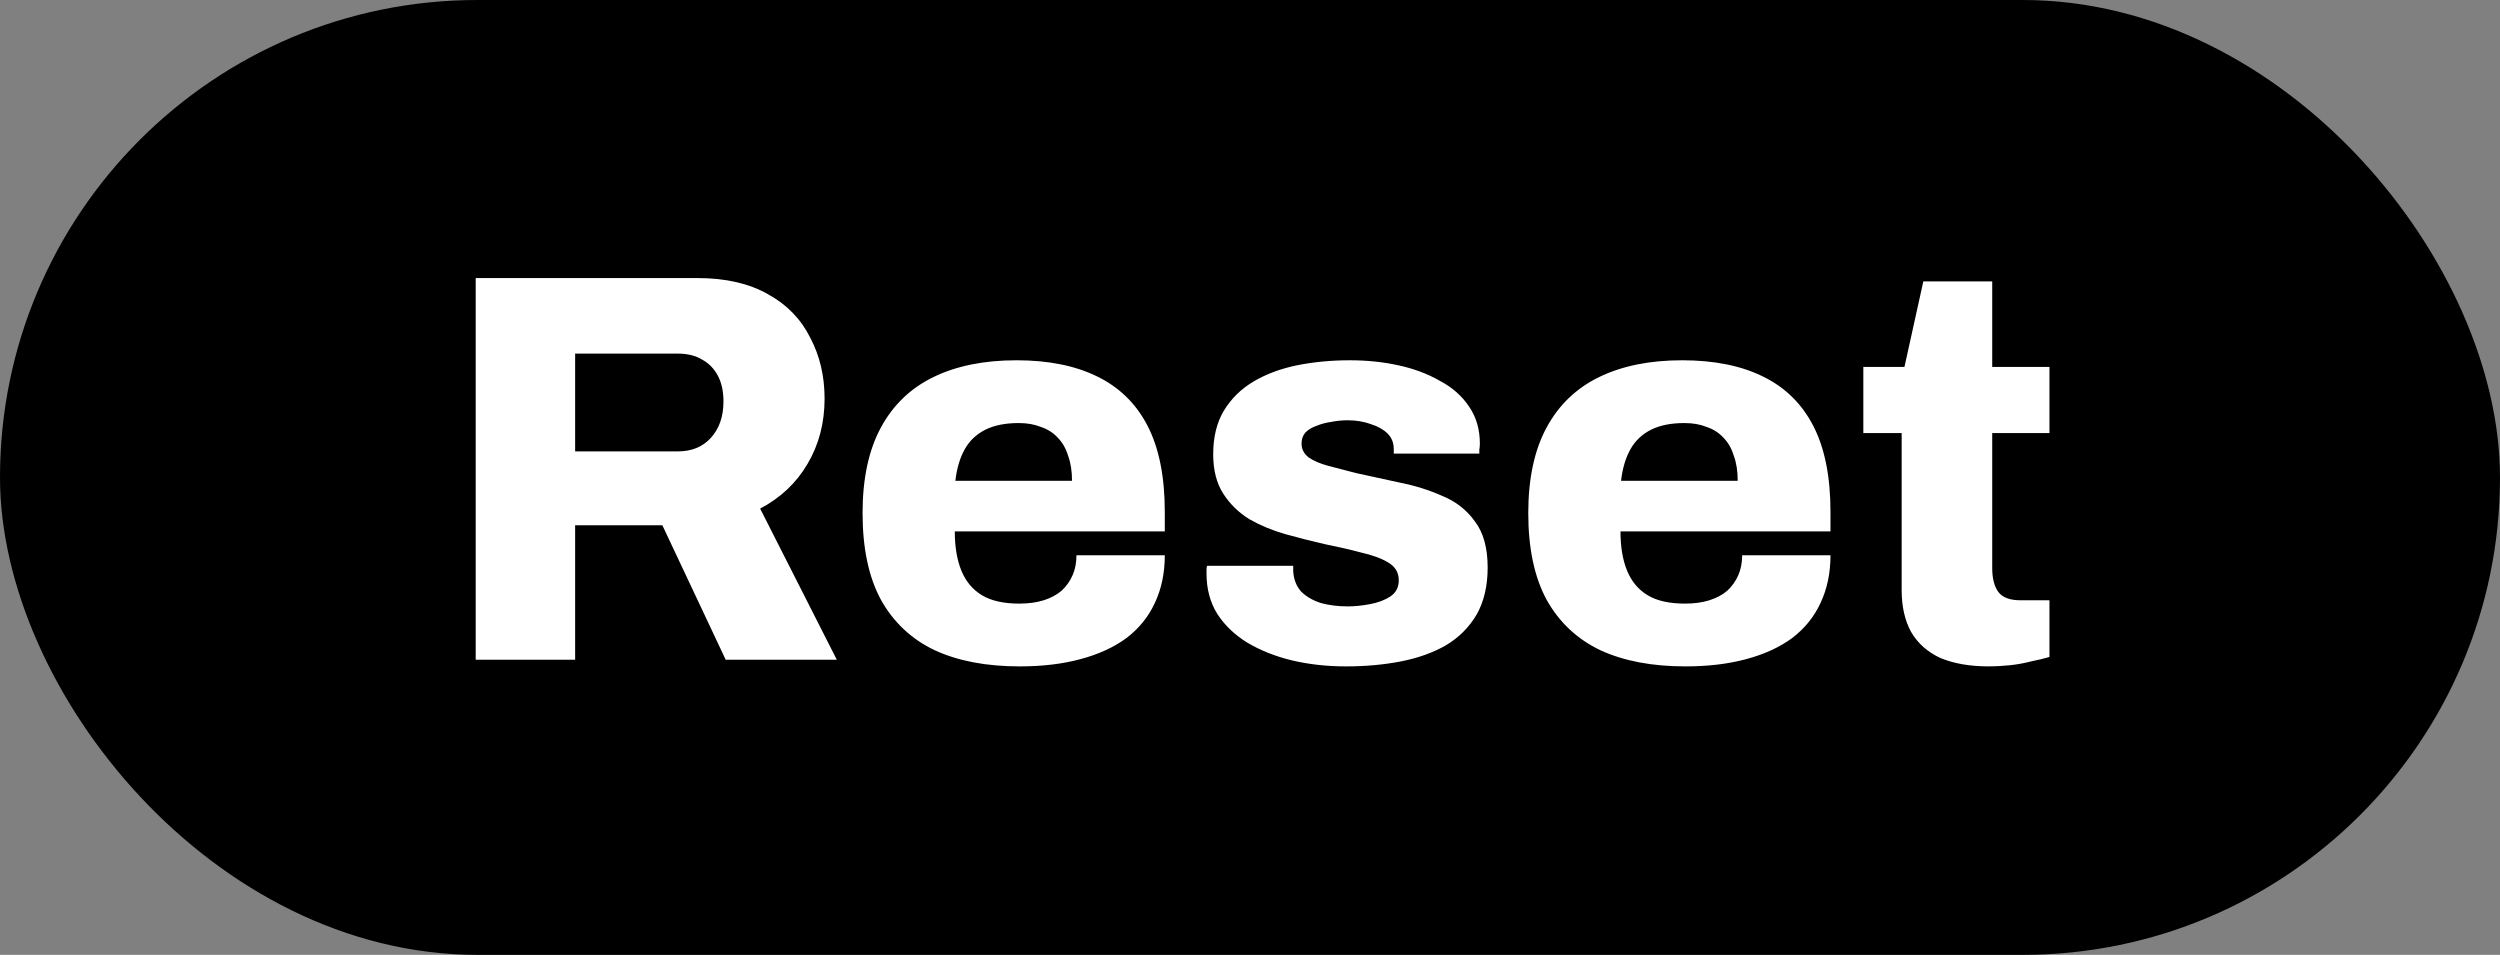 <svg width="144" height="55" viewBox="0 0 144 55" fill="none" xmlns="http://www.w3.org/2000/svg">
<rect x="0" y="0" width="144" height="55" fill="#808080" stroke="none"/>
<rect width="144" height="55" rx="27.5" fill="black"/>
<path d="M27.4 38V16.016H40.168C41.789 16.016 43.144 16.325 44.232 16.944C45.32 17.541 46.131 18.373 46.664 19.44C47.219 20.485 47.496 21.659 47.496 22.96C47.496 24.368 47.165 25.627 46.504 26.736C45.864 27.824 44.957 28.677 43.784 29.296L48.2 38H41.8L38.152 30.256H33.128V38H27.4ZM33.128 26H39.048C39.837 26 40.467 25.744 40.936 25.232C41.427 24.699 41.672 23.995 41.672 23.12C41.672 22.544 41.565 22.053 41.352 21.648C41.139 21.243 40.84 20.933 40.456 20.72C40.072 20.485 39.603 20.368 39.048 20.368H33.128V26ZM58.74 38.384C56.82 38.384 55.188 38.075 53.844 37.456C52.5 36.816 51.465 35.845 50.74 34.544C50.036 33.243 49.684 31.579 49.684 29.552C49.684 27.568 50.036 25.925 50.74 24.624C51.444 23.323 52.457 22.352 53.78 21.712C55.103 21.072 56.692 20.752 58.548 20.752C60.383 20.752 61.929 21.061 63.188 21.68C64.468 22.299 65.439 23.248 66.1 24.528C66.761 25.808 67.092 27.461 67.092 29.488V30.608H54.996C54.996 31.504 55.124 32.261 55.38 32.88C55.636 33.499 56.031 33.968 56.564 34.288C57.097 34.608 57.812 34.768 58.708 34.768C59.241 34.768 59.711 34.704 60.116 34.576C60.521 34.448 60.863 34.267 61.14 34.032C61.417 33.776 61.631 33.477 61.78 33.136C61.929 32.795 62.004 32.411 62.004 31.984H67.092C67.092 33.008 66.9 33.925 66.516 34.736C66.153 35.525 65.609 36.197 64.884 36.752C64.159 37.285 63.273 37.691 62.228 37.968C61.204 38.245 60.041 38.384 58.74 38.384ZM55.028 27.696H61.748C61.748 27.141 61.673 26.661 61.524 26.256C61.396 25.829 61.193 25.477 60.916 25.2C60.66 24.923 60.34 24.72 59.956 24.592C59.593 24.443 59.167 24.368 58.676 24.368C57.908 24.368 57.268 24.496 56.756 24.752C56.244 25.008 55.849 25.381 55.572 25.872C55.295 26.363 55.113 26.971 55.028 27.696ZM77.528 38.384C76.419 38.384 75.374 38.267 74.392 38.032C73.433 37.797 72.579 37.456 71.832 37.008C71.107 36.56 70.531 36.005 70.105 35.344C69.699 34.683 69.496 33.915 69.496 33.04C69.496 32.955 69.496 32.88 69.496 32.816C69.496 32.731 69.507 32.656 69.528 32.592H74.489C74.489 32.635 74.489 32.688 74.489 32.752C74.489 32.795 74.489 32.837 74.489 32.88C74.51 33.349 74.659 33.744 74.936 34.064C75.235 34.363 75.619 34.587 76.088 34.736C76.558 34.864 77.07 34.928 77.624 34.928C78.03 34.928 78.457 34.885 78.904 34.8C79.374 34.715 79.769 34.565 80.088 34.352C80.409 34.139 80.569 33.829 80.569 33.424C80.569 32.976 80.366 32.635 79.96 32.4C79.576 32.165 79.054 31.973 78.392 31.824C77.752 31.653 77.059 31.493 76.312 31.344C75.566 31.173 74.808 30.981 74.04 30.768C73.294 30.555 72.6 30.267 71.96 29.904C71.342 29.52 70.841 29.029 70.457 28.432C70.073 27.835 69.88 27.077 69.88 26.16C69.88 25.179 70.083 24.347 70.489 23.664C70.915 22.96 71.491 22.395 72.216 21.968C72.942 21.541 73.774 21.232 74.713 21.04C75.672 20.848 76.686 20.752 77.752 20.752C78.734 20.752 79.662 20.848 80.537 21.04C81.433 21.232 82.233 21.531 82.936 21.936C83.662 22.32 84.227 22.821 84.632 23.44C85.038 24.037 85.24 24.741 85.24 25.552C85.24 25.659 85.23 25.776 85.209 25.904C85.209 26.011 85.209 26.085 85.209 26.128H80.281V25.872C80.281 25.509 80.163 25.211 79.928 24.976C79.694 24.741 79.374 24.56 78.969 24.432C78.563 24.283 78.115 24.208 77.624 24.208C77.305 24.208 76.984 24.24 76.665 24.304C76.366 24.347 76.088 24.421 75.832 24.528C75.576 24.613 75.363 24.741 75.192 24.912C75.043 25.083 74.969 25.296 74.969 25.552C74.969 25.872 75.107 26.139 75.385 26.352C75.662 26.544 76.035 26.704 76.504 26.832C76.995 26.96 77.528 27.099 78.105 27.248C78.894 27.419 79.726 27.6 80.6 27.792C81.475 27.963 82.296 28.219 83.064 28.56C83.854 28.88 84.483 29.371 84.953 30.032C85.443 30.672 85.689 31.557 85.689 32.688C85.689 33.755 85.475 34.661 85.049 35.408C84.622 36.133 84.035 36.72 83.288 37.168C82.542 37.595 81.678 37.904 80.697 38.096C79.715 38.288 78.659 38.384 77.528 38.384ZM97.084 38.384C95.164 38.384 93.532 38.075 92.188 37.456C90.844 36.816 89.809 35.845 89.084 34.544C88.38 33.243 88.028 31.579 88.028 29.552C88.028 27.568 88.38 25.925 89.084 24.624C89.788 23.323 90.801 22.352 92.124 21.712C93.446 21.072 95.036 20.752 96.892 20.752C98.726 20.752 100.273 21.061 101.532 21.68C102.812 22.299 103.782 23.248 104.444 24.528C105.105 25.808 105.436 27.461 105.436 29.488V30.608H93.34C93.34 31.504 93.468 32.261 93.724 32.88C93.98 33.499 94.374 33.968 94.908 34.288C95.441 34.608 96.156 34.768 97.052 34.768C97.585 34.768 98.054 34.704 98.46 34.576C98.865 34.448 99.206 34.267 99.484 34.032C99.761 33.776 99.974 33.477 100.124 33.136C100.273 32.795 100.348 32.411 100.348 31.984H105.436C105.436 33.008 105.244 33.925 104.86 34.736C104.497 35.525 103.953 36.197 103.228 36.752C102.502 37.285 101.617 37.691 100.572 37.968C99.548 38.245 98.385 38.384 97.084 38.384ZM93.372 27.696H100.092C100.092 27.141 100.017 26.661 99.868 26.256C99.74 25.829 99.537 25.477 99.26 25.2C99.004 24.923 98.684 24.72 98.3 24.592C97.937 24.443 97.51 24.368 97.02 24.368C96.252 24.368 95.612 24.496 95.1 24.752C94.588 25.008 94.193 25.381 93.916 25.872C93.638 26.363 93.457 26.971 93.372 27.696ZM114.56 38.384C113.472 38.384 112.544 38.224 111.776 37.904C111.03 37.563 110.464 37.061 110.08 36.4C109.718 35.739 109.536 34.939 109.536 34V24.944H107.328V21.136H109.696L110.784 16.208H114.752V21.136H118.048V24.944H114.752V32.72C114.752 33.317 114.87 33.776 115.104 34.096C115.339 34.416 115.766 34.576 116.384 34.576H118.048V37.84C117.771 37.925 117.419 38.011 116.992 38.096C116.587 38.203 116.171 38.277 115.744 38.32C115.318 38.363 114.923 38.384 114.56 38.384Z" fill="white"/>
</svg>
